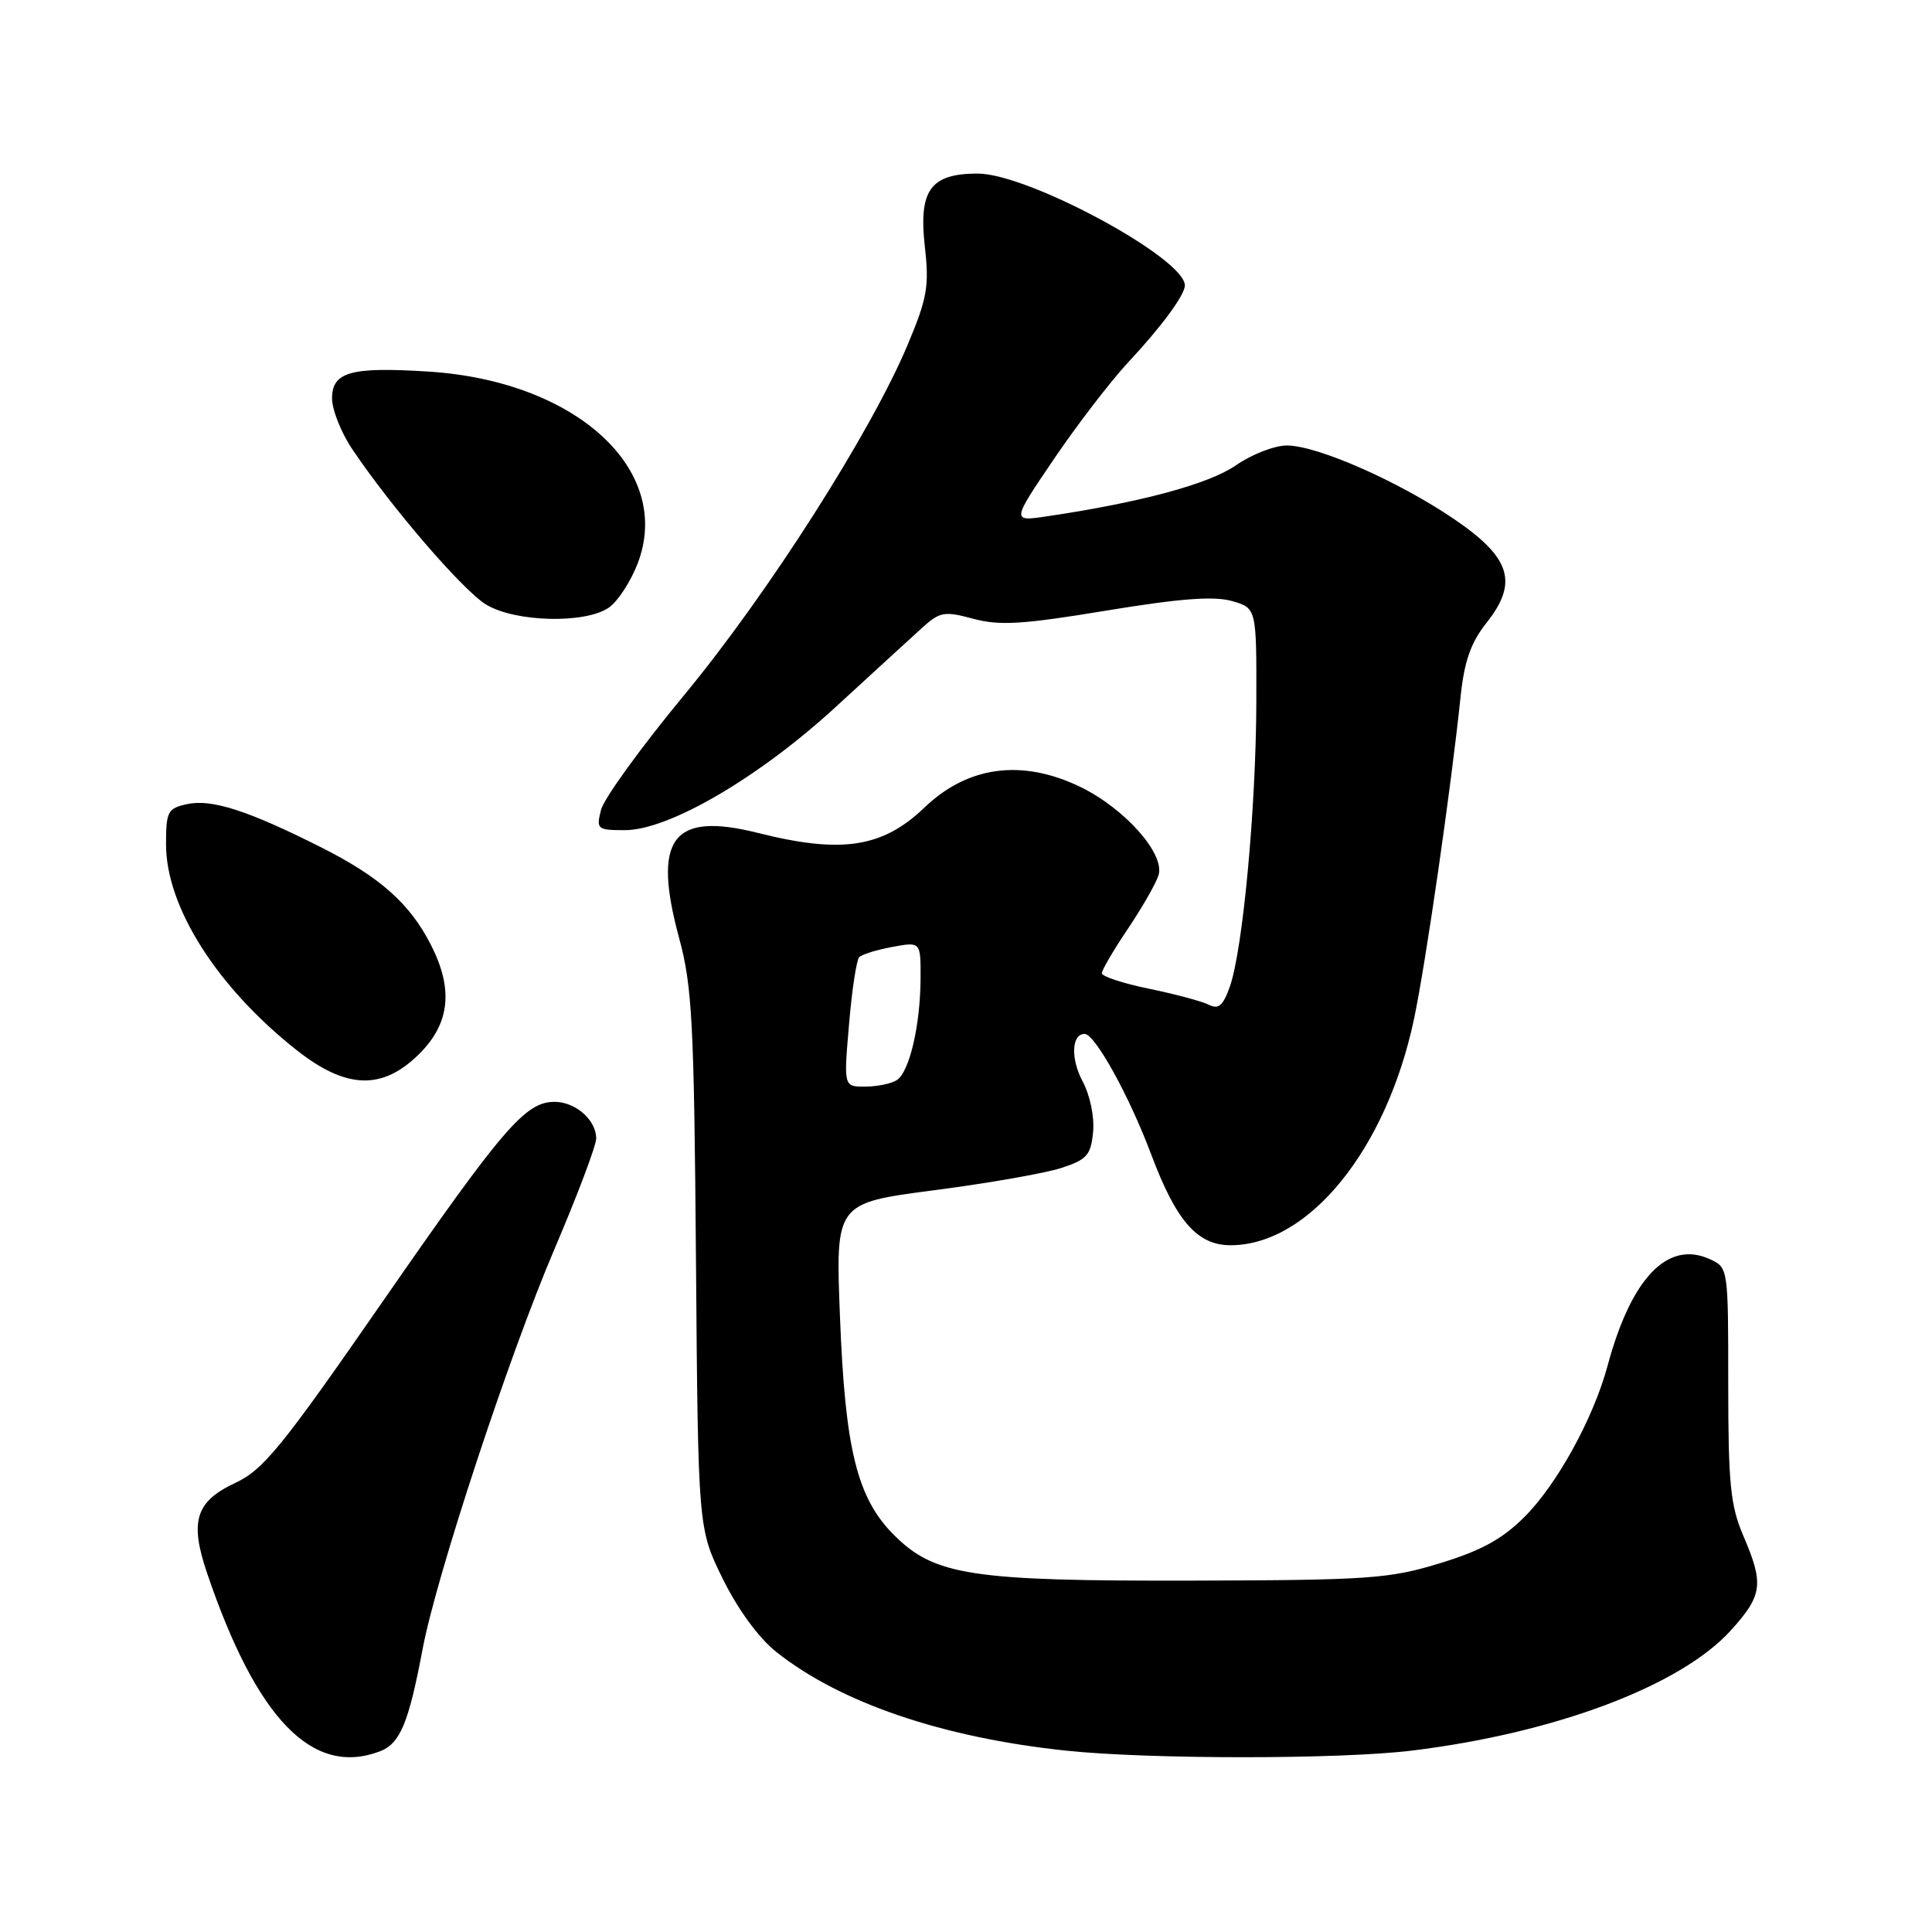 <?xml version="1.0" encoding="UTF-8" standalone="no"?>
<!DOCTYPE svg PUBLIC "-//W3C//DTD SVG 1.1//EN" "http://www.w3.org/Graphics/SVG/1.1/DTD/svg11.dtd" >
<svg xmlns="http://www.w3.org/2000/svg" xmlns:xlink="http://www.w3.org/1999/xlink" version="1.1" viewBox="0 0 256 256">
 <g >
 <path fill="currentColor"
d=" M 50.34 232.06 C 53.01 231.05 54.15 228.32 56.00 218.50 C 57.83 208.79 67.48 179.53 73.46 165.53 C 76.51 158.39 79.00 151.79 79.00 150.85 C 79.00 148.41 76.26 146.00 73.48 146.00 C 69.62 146.00 66.70 149.39 50.68 172.50 C 37.34 191.76 34.90 194.75 31.18 196.49 C 25.91 198.96 25.10 201.57 27.45 208.48 C 34.02 227.82 41.43 235.45 50.34 232.06 Z  M 187.03 231.97 C 206.06 229.65 222.71 223.38 229.35 216.03 C 233.55 211.38 233.75 209.91 231.00 203.50 C 229.29 199.51 229.00 196.61 229.00 183.40 C 229.00 167.97 229.00 167.96 226.55 166.84 C 220.97 164.30 216.14 169.34 213.00 181.01 C 211.13 187.93 206.33 196.67 202.01 200.99 C 199.06 203.94 196.27 205.47 190.79 207.14 C 184.10 209.19 181.41 209.38 158.00 209.44 C 128.67 209.51 123.84 208.77 118.45 203.39 C 113.57 198.50 111.98 192.09 111.30 174.46 C 110.71 159.42 110.71 159.42 123.73 157.72 C 130.89 156.79 138.50 155.46 140.63 154.76 C 144.03 153.65 144.54 153.07 144.84 150.00 C 145.03 147.99 144.44 145.14 143.46 143.30 C 141.85 140.30 141.98 137.00 143.72 137.00 C 145.09 137.00 149.65 145.25 152.54 152.97 C 155.85 161.79 158.65 165.00 163.05 165.00 C 173.43 165.00 183.71 152.31 187.37 135.00 C 188.92 127.64 192.26 104.55 193.54 92.27 C 194.03 87.62 194.89 85.16 196.93 82.58 C 201.23 77.18 200.21 73.90 192.66 68.77 C 185.33 63.79 174.61 59.06 170.55 59.03 C 168.93 59.01 165.89 60.19 163.79 61.64 C 160.20 64.13 151.22 66.56 138.76 68.41 C 134.03 69.12 134.03 69.12 139.66 60.81 C 142.76 56.24 147.19 50.48 149.50 48.00 C 153.89 43.31 157.00 39.08 157.00 37.82 C 157.00 34.21 136.23 23.00 129.55 23.00 C 123.28 23.00 121.70 25.19 122.55 32.73 C 123.14 37.93 122.86 39.53 120.25 45.73 C 115.37 57.33 101.77 78.66 90.69 92.06 C 84.98 98.96 80.01 105.82 79.64 107.31 C 78.99 109.88 79.13 110.00 82.81 110.00 C 88.64 110.00 100.63 102.99 110.82 93.60 C 115.60 89.21 120.68 84.55 122.13 83.24 C 124.54 81.05 125.10 80.95 128.97 81.99 C 132.45 82.93 135.52 82.74 146.58 80.91 C 156.34 79.30 160.85 78.96 163.24 79.64 C 166.50 80.58 166.50 80.58 166.47 93.04 C 166.43 107.05 164.68 125.85 162.96 130.74 C 162.06 133.27 161.46 133.79 160.16 133.13 C 159.25 132.67 155.69 131.72 152.25 131.01 C 148.81 130.31 146.00 129.38 146.00 128.96 C 146.00 128.54 147.54 125.91 149.43 123.10 C 151.32 120.29 153.16 117.09 153.51 115.97 C 154.40 113.16 149.04 107.12 143.13 104.26 C 135.42 100.54 128.25 101.49 122.50 107.00 C 116.94 112.33 111.52 113.16 100.40 110.36 C 89.08 107.52 86.41 111.10 89.99 124.30 C 91.72 130.70 91.97 135.45 92.22 167.02 C 92.50 202.55 92.50 202.55 95.78 209.22 C 97.80 213.31 100.55 217.06 102.90 218.92 C 111.39 225.65 124.94 230.25 141.27 231.97 C 152.27 233.13 177.52 233.13 187.03 231.97 Z  M 55.60 139.60 C 59.62 135.58 60.09 131.06 57.10 125.20 C 54.30 119.71 50.34 116.20 42.54 112.27 C 32.85 107.39 28.03 105.84 24.78 106.55 C 22.22 107.11 22.00 107.53 22.00 111.88 C 22.00 120.17 28.74 130.79 39.27 139.12 C 45.90 144.36 50.70 144.50 55.60 139.60 Z  M 80.69 80.50 C 81.87 79.68 83.58 77.04 84.50 74.65 C 89.22 62.28 76.37 50.49 56.82 49.24 C 46.49 48.58 44.00 49.27 44.00 52.79 C 44.00 54.30 45.20 57.33 46.68 59.52 C 51.84 67.21 61.33 78.23 64.40 80.10 C 68.25 82.45 77.58 82.68 80.69 80.50 Z  M 112.50 135.75 C 112.88 131.21 113.49 127.20 113.85 126.83 C 114.21 126.46 116.19 125.85 118.25 125.47 C 122.00 124.78 122.00 124.78 121.98 129.64 C 121.95 135.90 120.50 142.06 118.82 143.13 C 118.10 143.59 116.22 143.98 114.65 143.98 C 111.79 144.00 111.79 144.00 112.50 135.75 Z "/>
</g>
</svg>